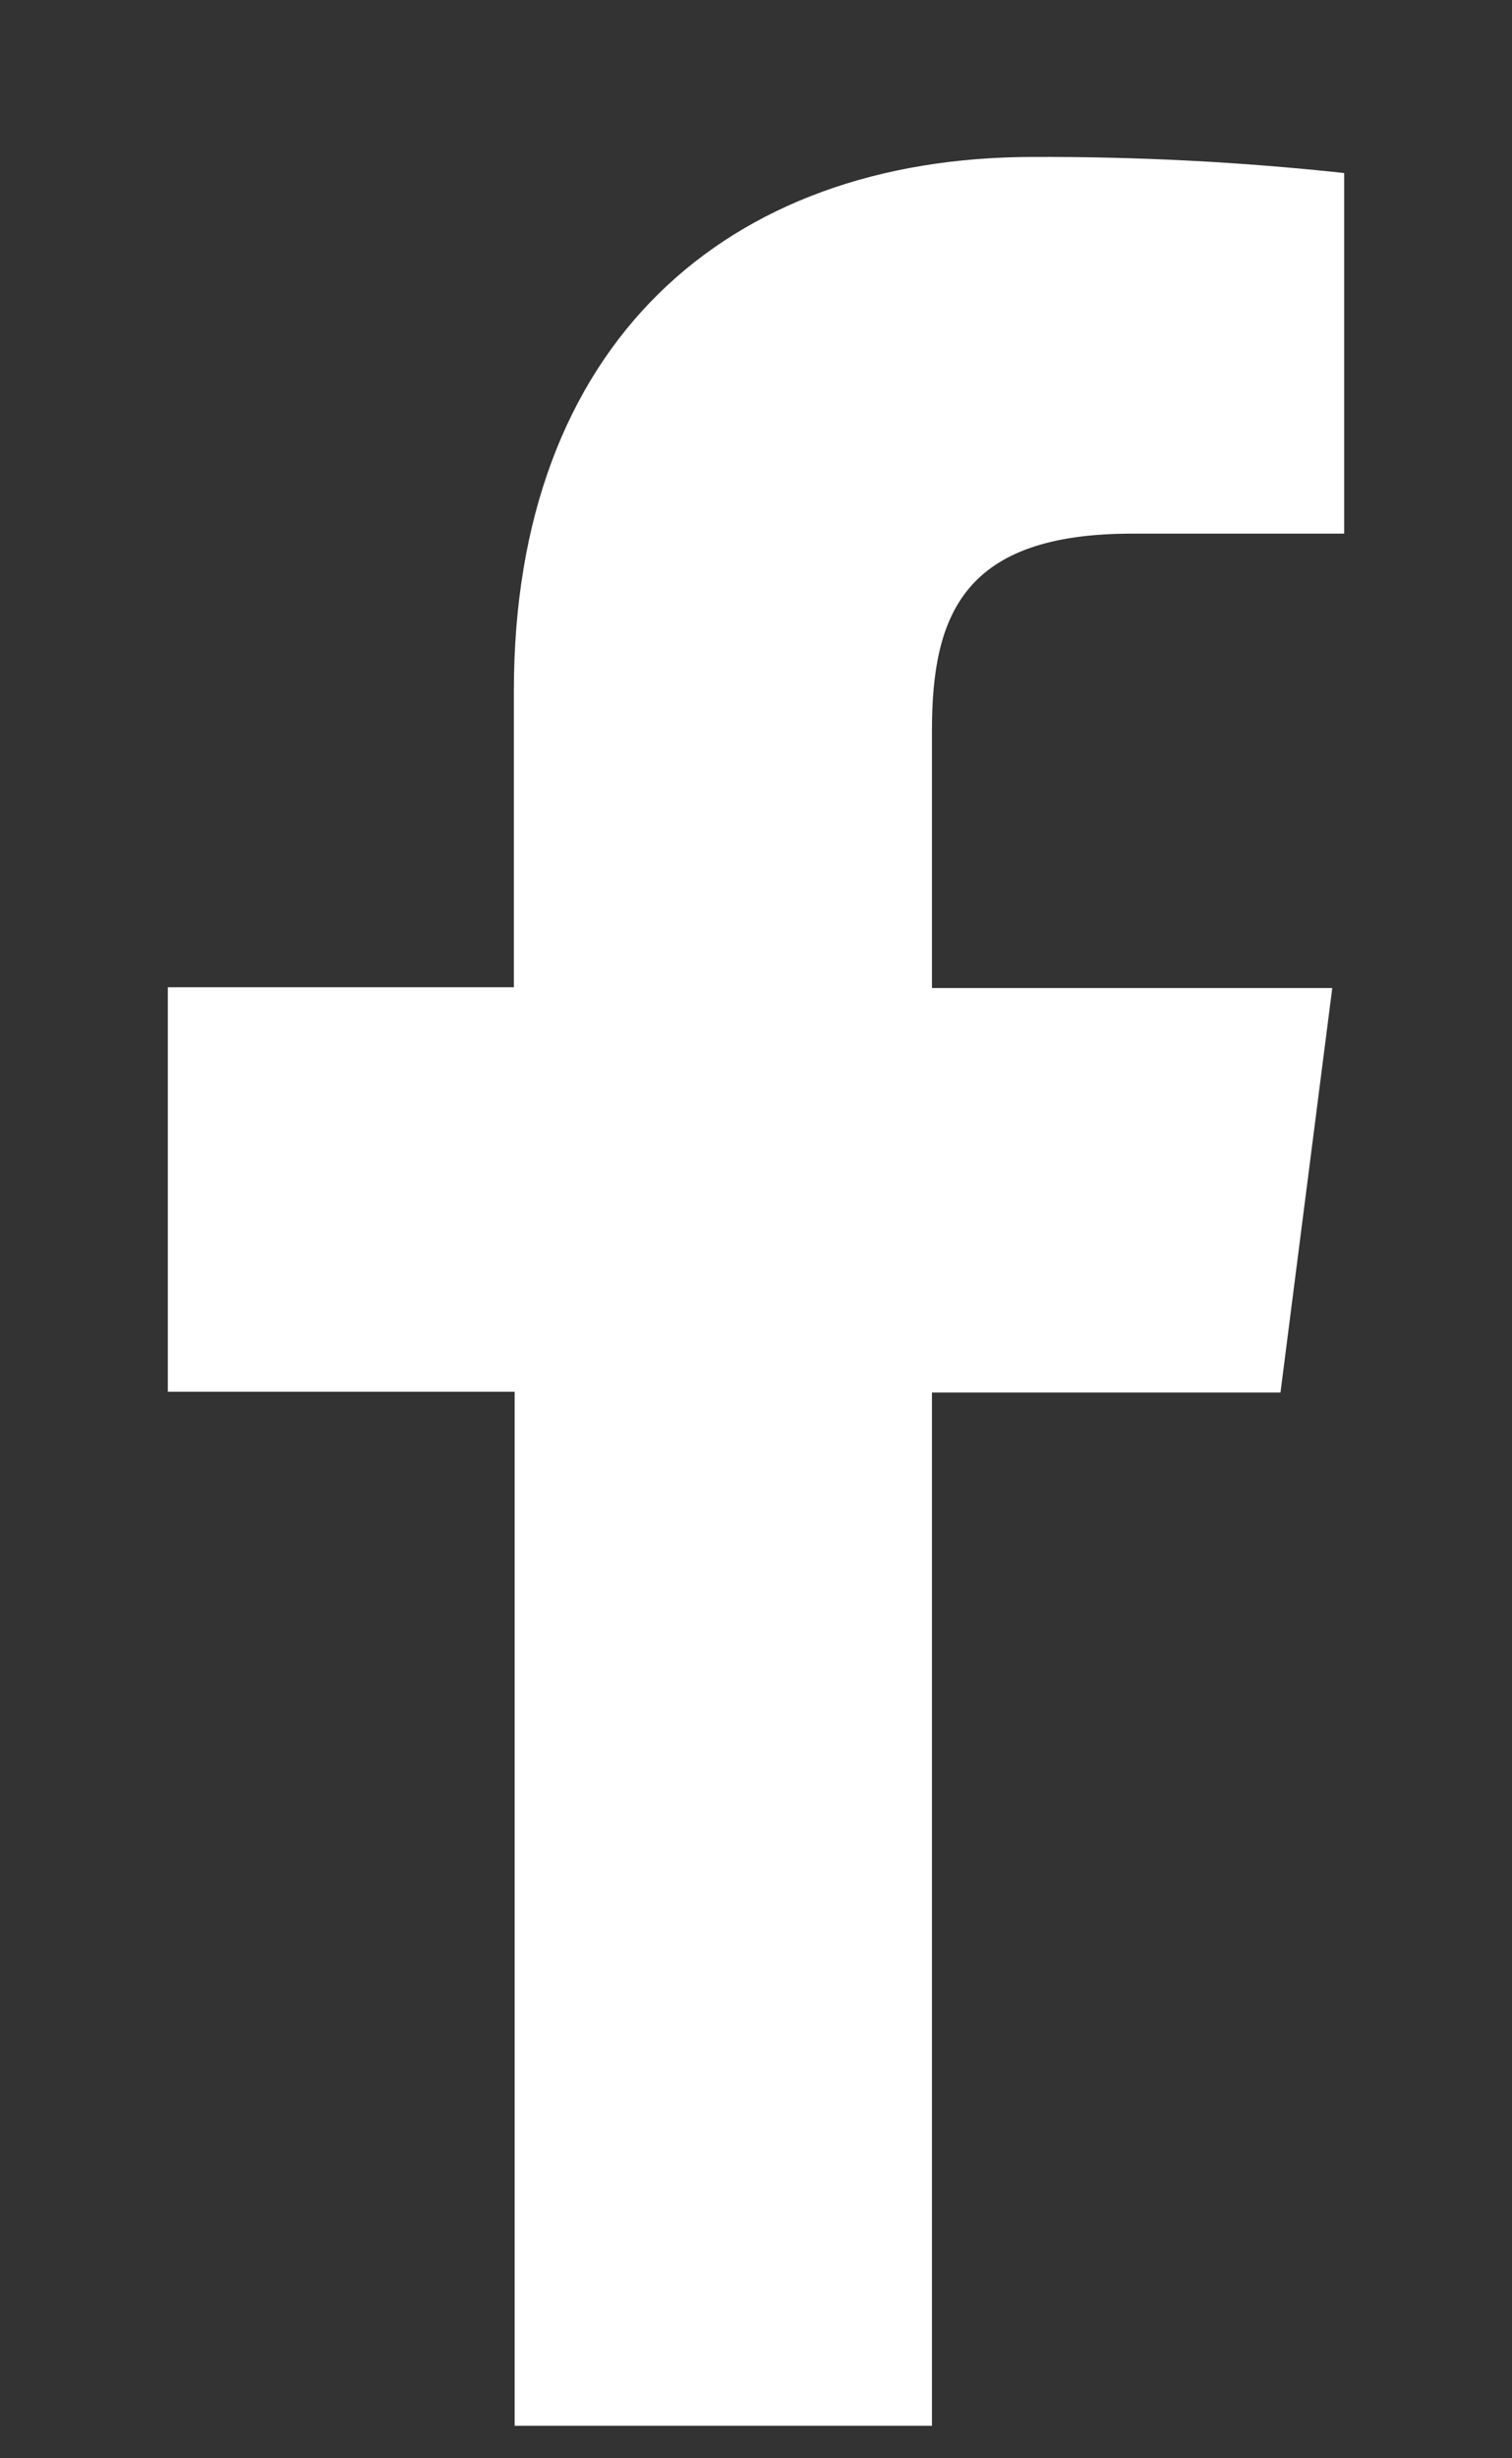 <svg width="8" height="13" viewBox="0 0 8 13" fill="none" xmlns="http://www.w3.org/2000/svg">
<rect x="0" y="0" width="8" height="13" fill="#333333" stroke="none"/>
<path d="M4.931 12.828V7.364H6.775L7.049 5.225H4.931V3.862C4.931 3.245 5.103 2.822 5.989 2.822H7.112V0.915C6.566 0.856 6.017 0.828 5.467 0.83C3.838 0.83 2.719 1.825 2.719 3.651V5.221H0.888V7.36H2.723V12.828H4.931Z" fill="white"/>
</svg>
